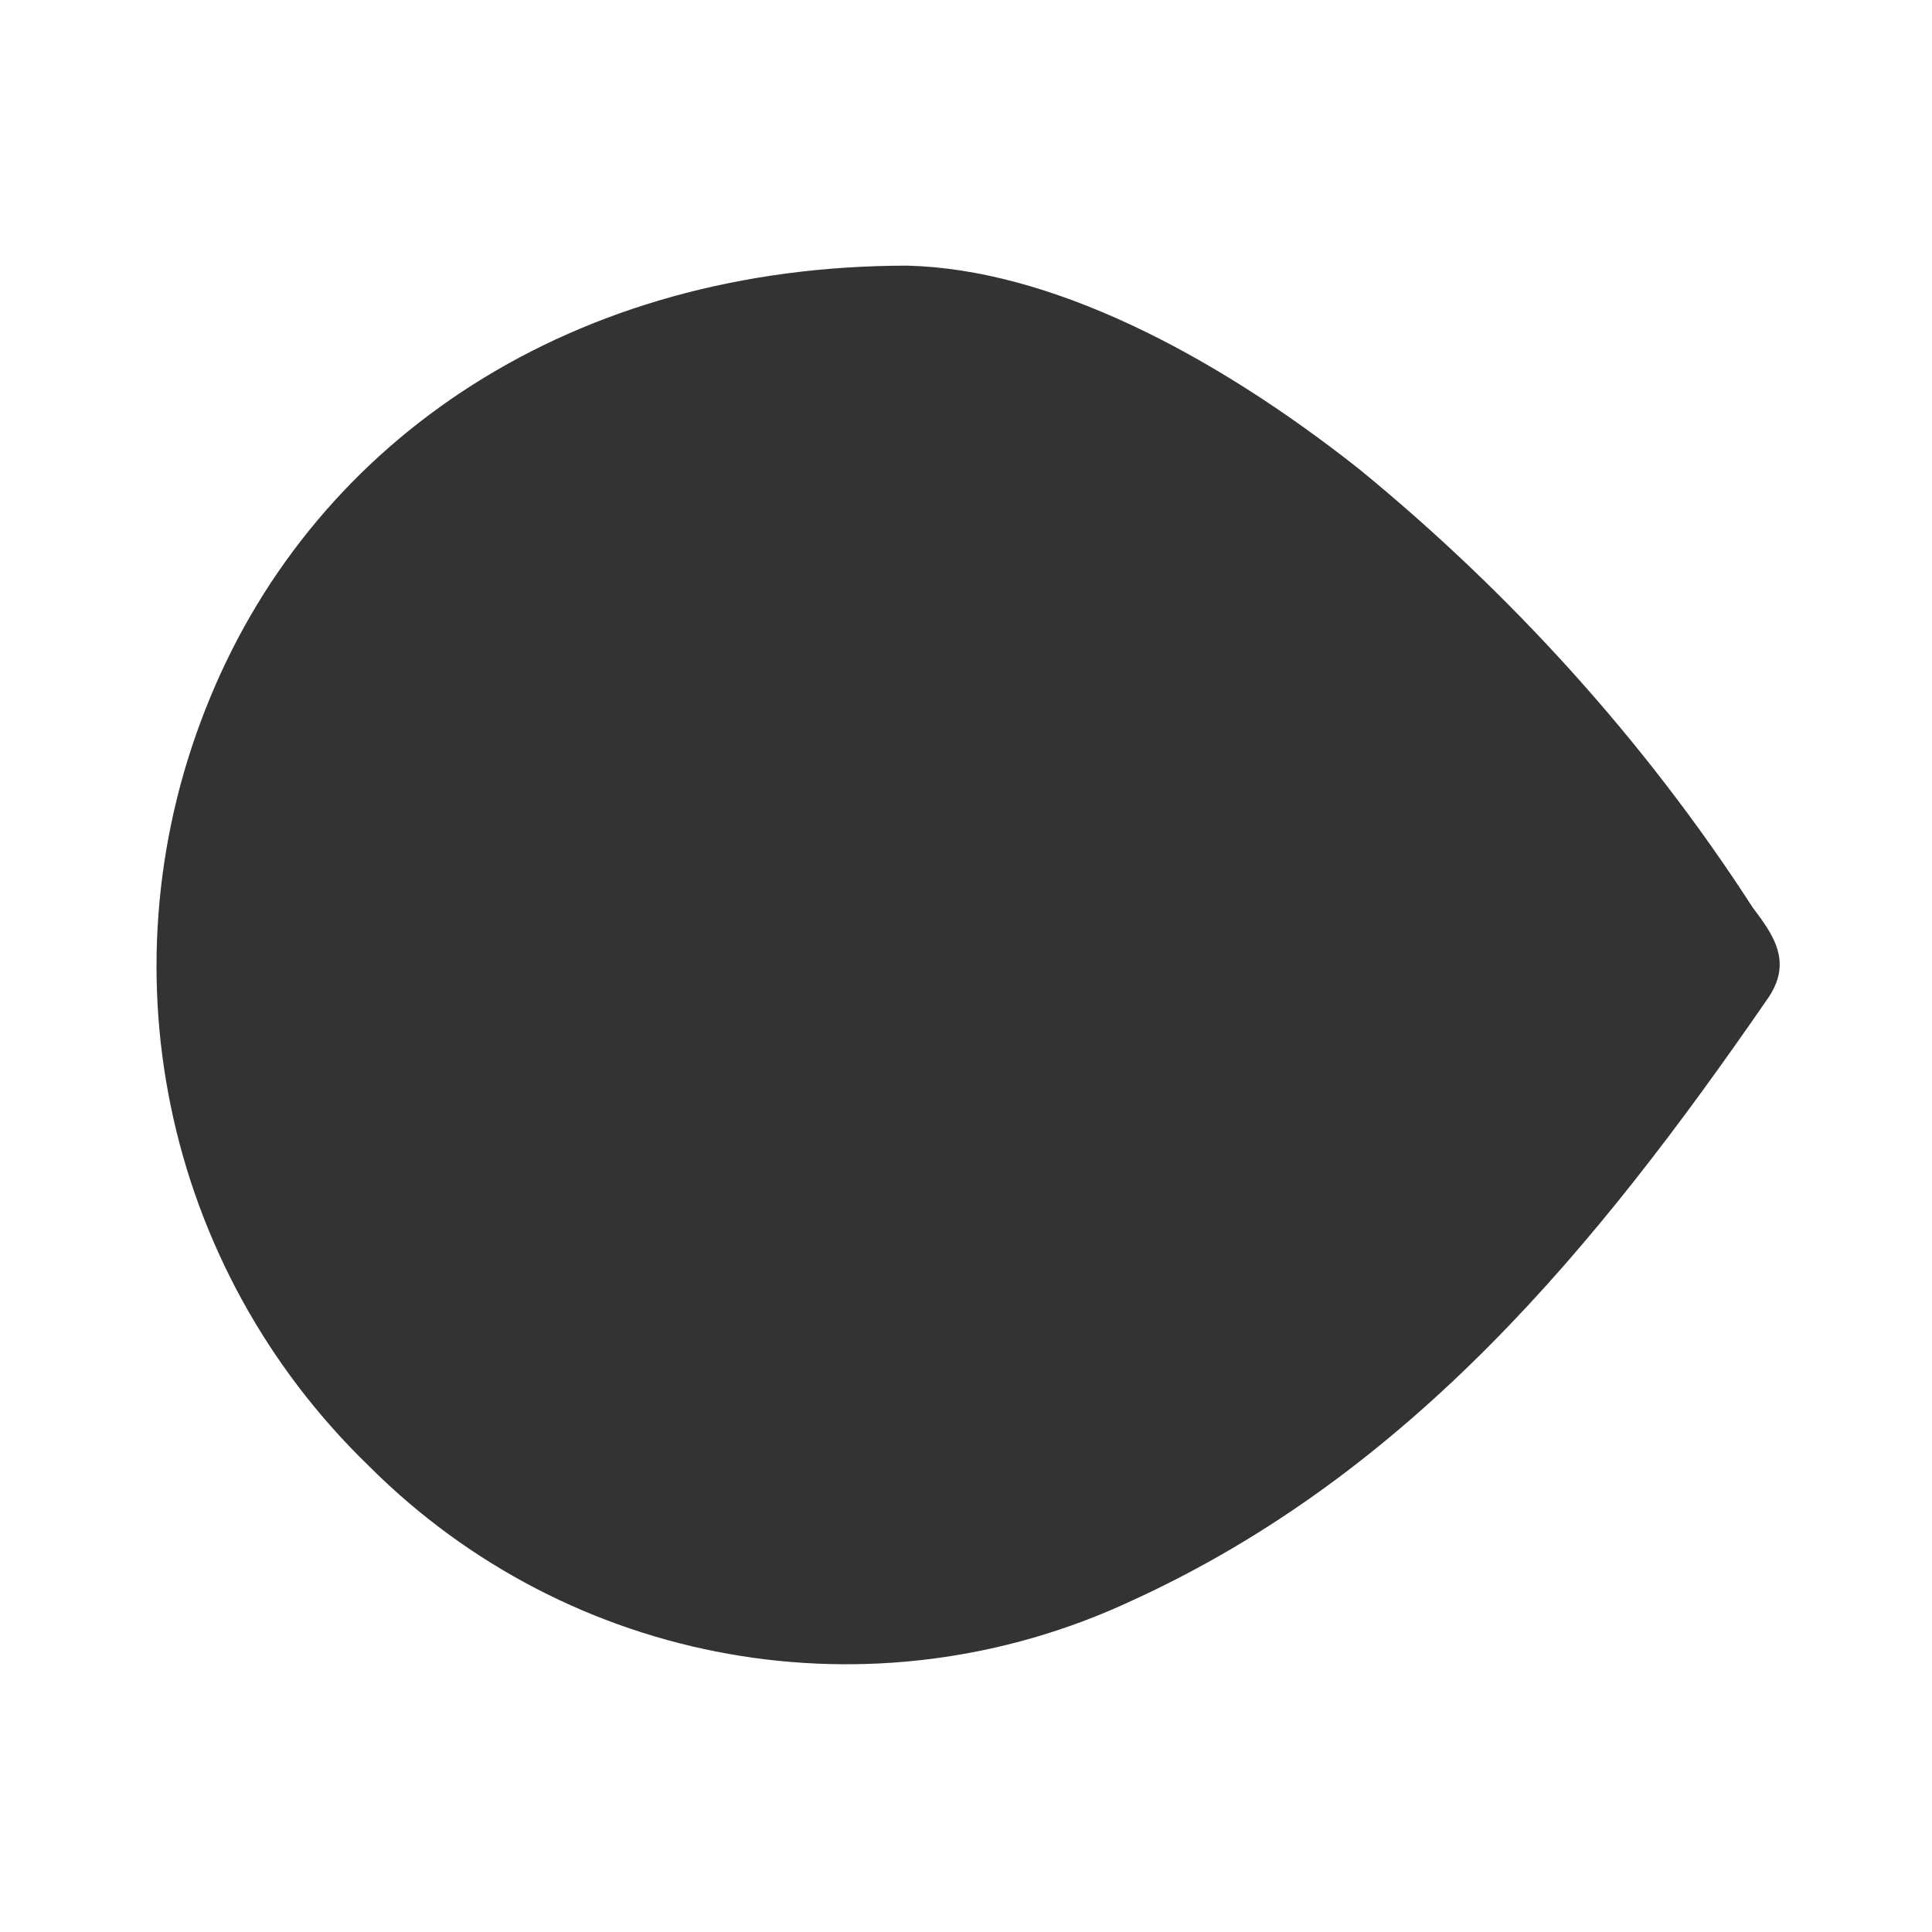 <?xml version="1.0" standalone="no"?><!DOCTYPE svg PUBLIC "-//W3C//DTD SVG 1.1//EN" "http://www.w3.org/Graphics/SVG/1.1/DTD/svg11.dtd"><svg class="icon" width="200px" height="200.00px" viewBox="0 0 1024 1024" version="1.1" xmlns="http://www.w3.org/2000/svg"><path d="M0 0h1024v1024H0z" fill="#F4F4F4" fill-opacity="0" /><path d="M480.914 140.8c74.971 1.829 160.914 45.714 239.543 107.886 80.457 65.829 151.771 144.457 208.457 232.229 10.971 14.629 21.943 29.257 7.314 49.371-89.6 129.829-188.343 250.514-336.457 318.171-137.143 64-298.057 34.743-404.114-71.314-109.714-106.057-142.629-266.971-84.114-407.771C168.229 232.229 303.543 140.8 480.914 140.8z" fill="#333333" /></svg>